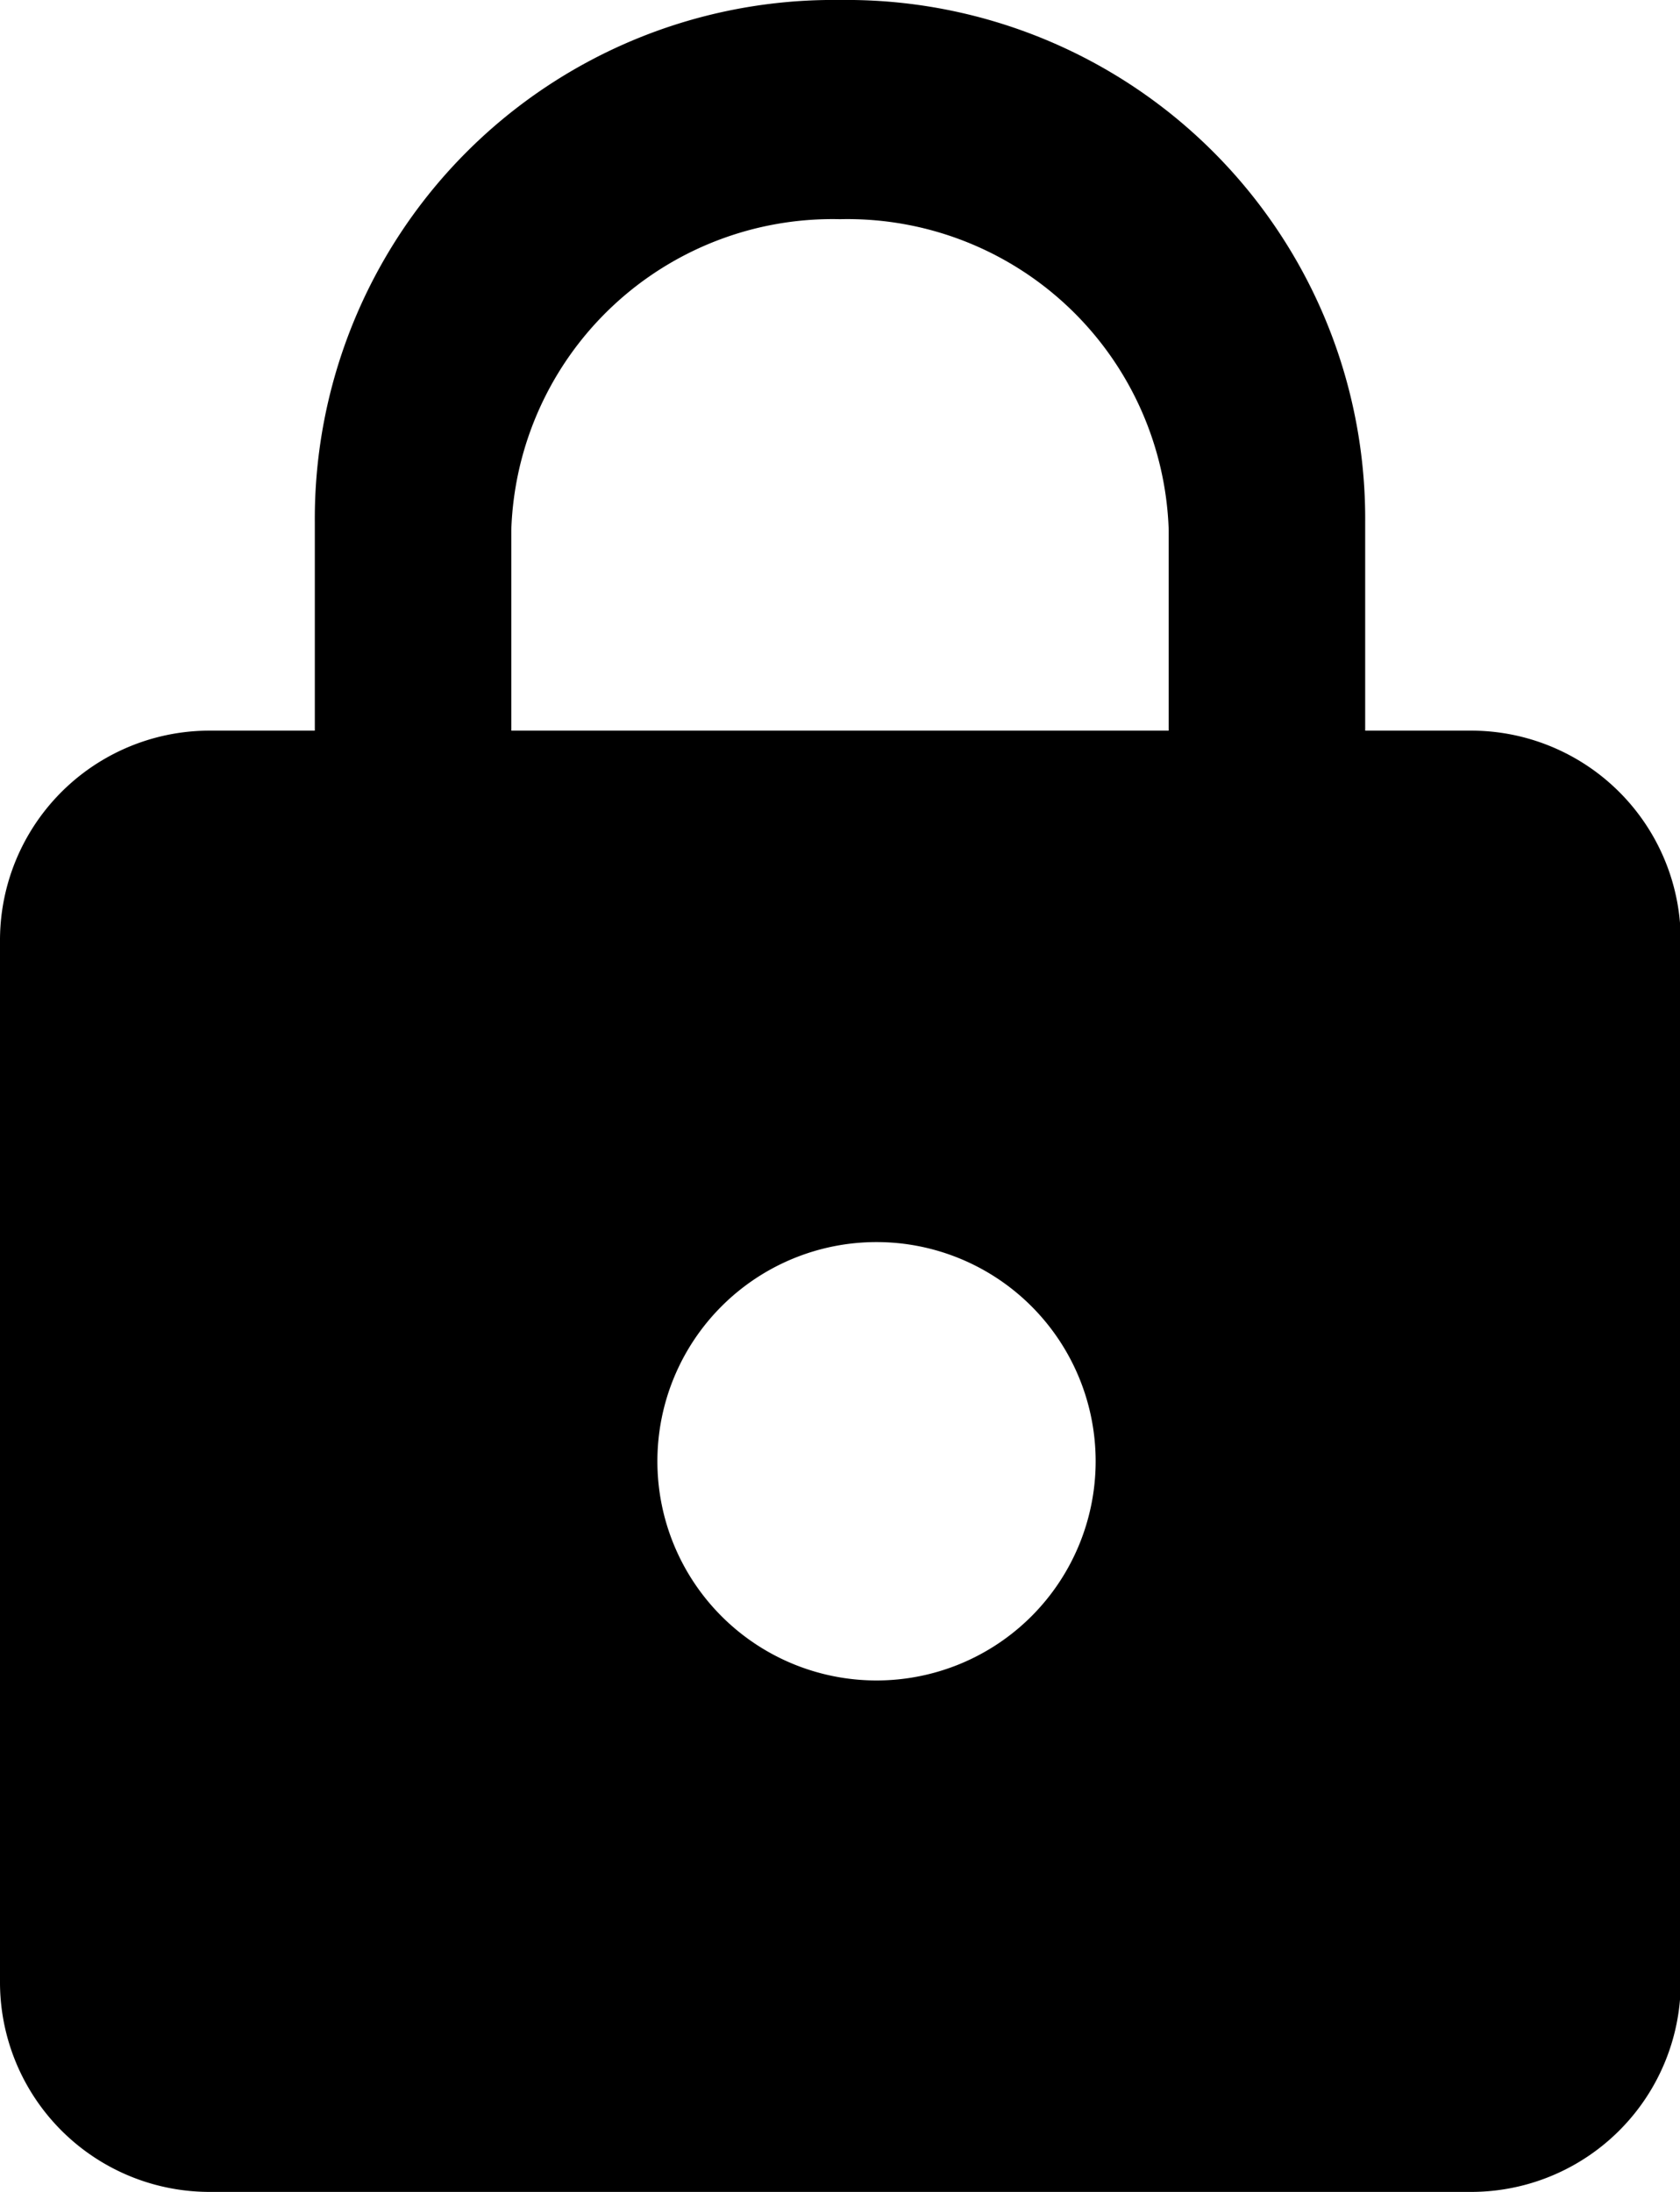 <svg id="Layer_1" data-name="Layer 1" xmlns="http://www.w3.org/2000/svg" viewBox="0 0 23 30"><title>lock</title><g id="Symbols"><g id="Control-Panel-Side-Bar-Roles"><g id="lock"><path id="Shape" d="M24.63,11H23.19V8.14A7.1,7.1,0,0,0,16,1,7.1,7.1,0,0,0,8.81,8.14V11H7.38A2.87,2.87,0,0,0,4.5,13.86V28.14A2.87,2.87,0,0,0,7.38,31H24.63a2.87,2.87,0,0,0,2.88-2.86V13.86A2.87,2.87,0,0,0,24.63,11ZM16.5,24a3,3,0,1,1,3-3,3,3,0,0,1-3,3Zm4-13h-9V8.25A4.4,4.4,0,0,1,16,4a4.4,4.4,0,0,1,4.5,4.25V11Z" transform="translate(-4.5 -1)"/></g></g></g></svg>